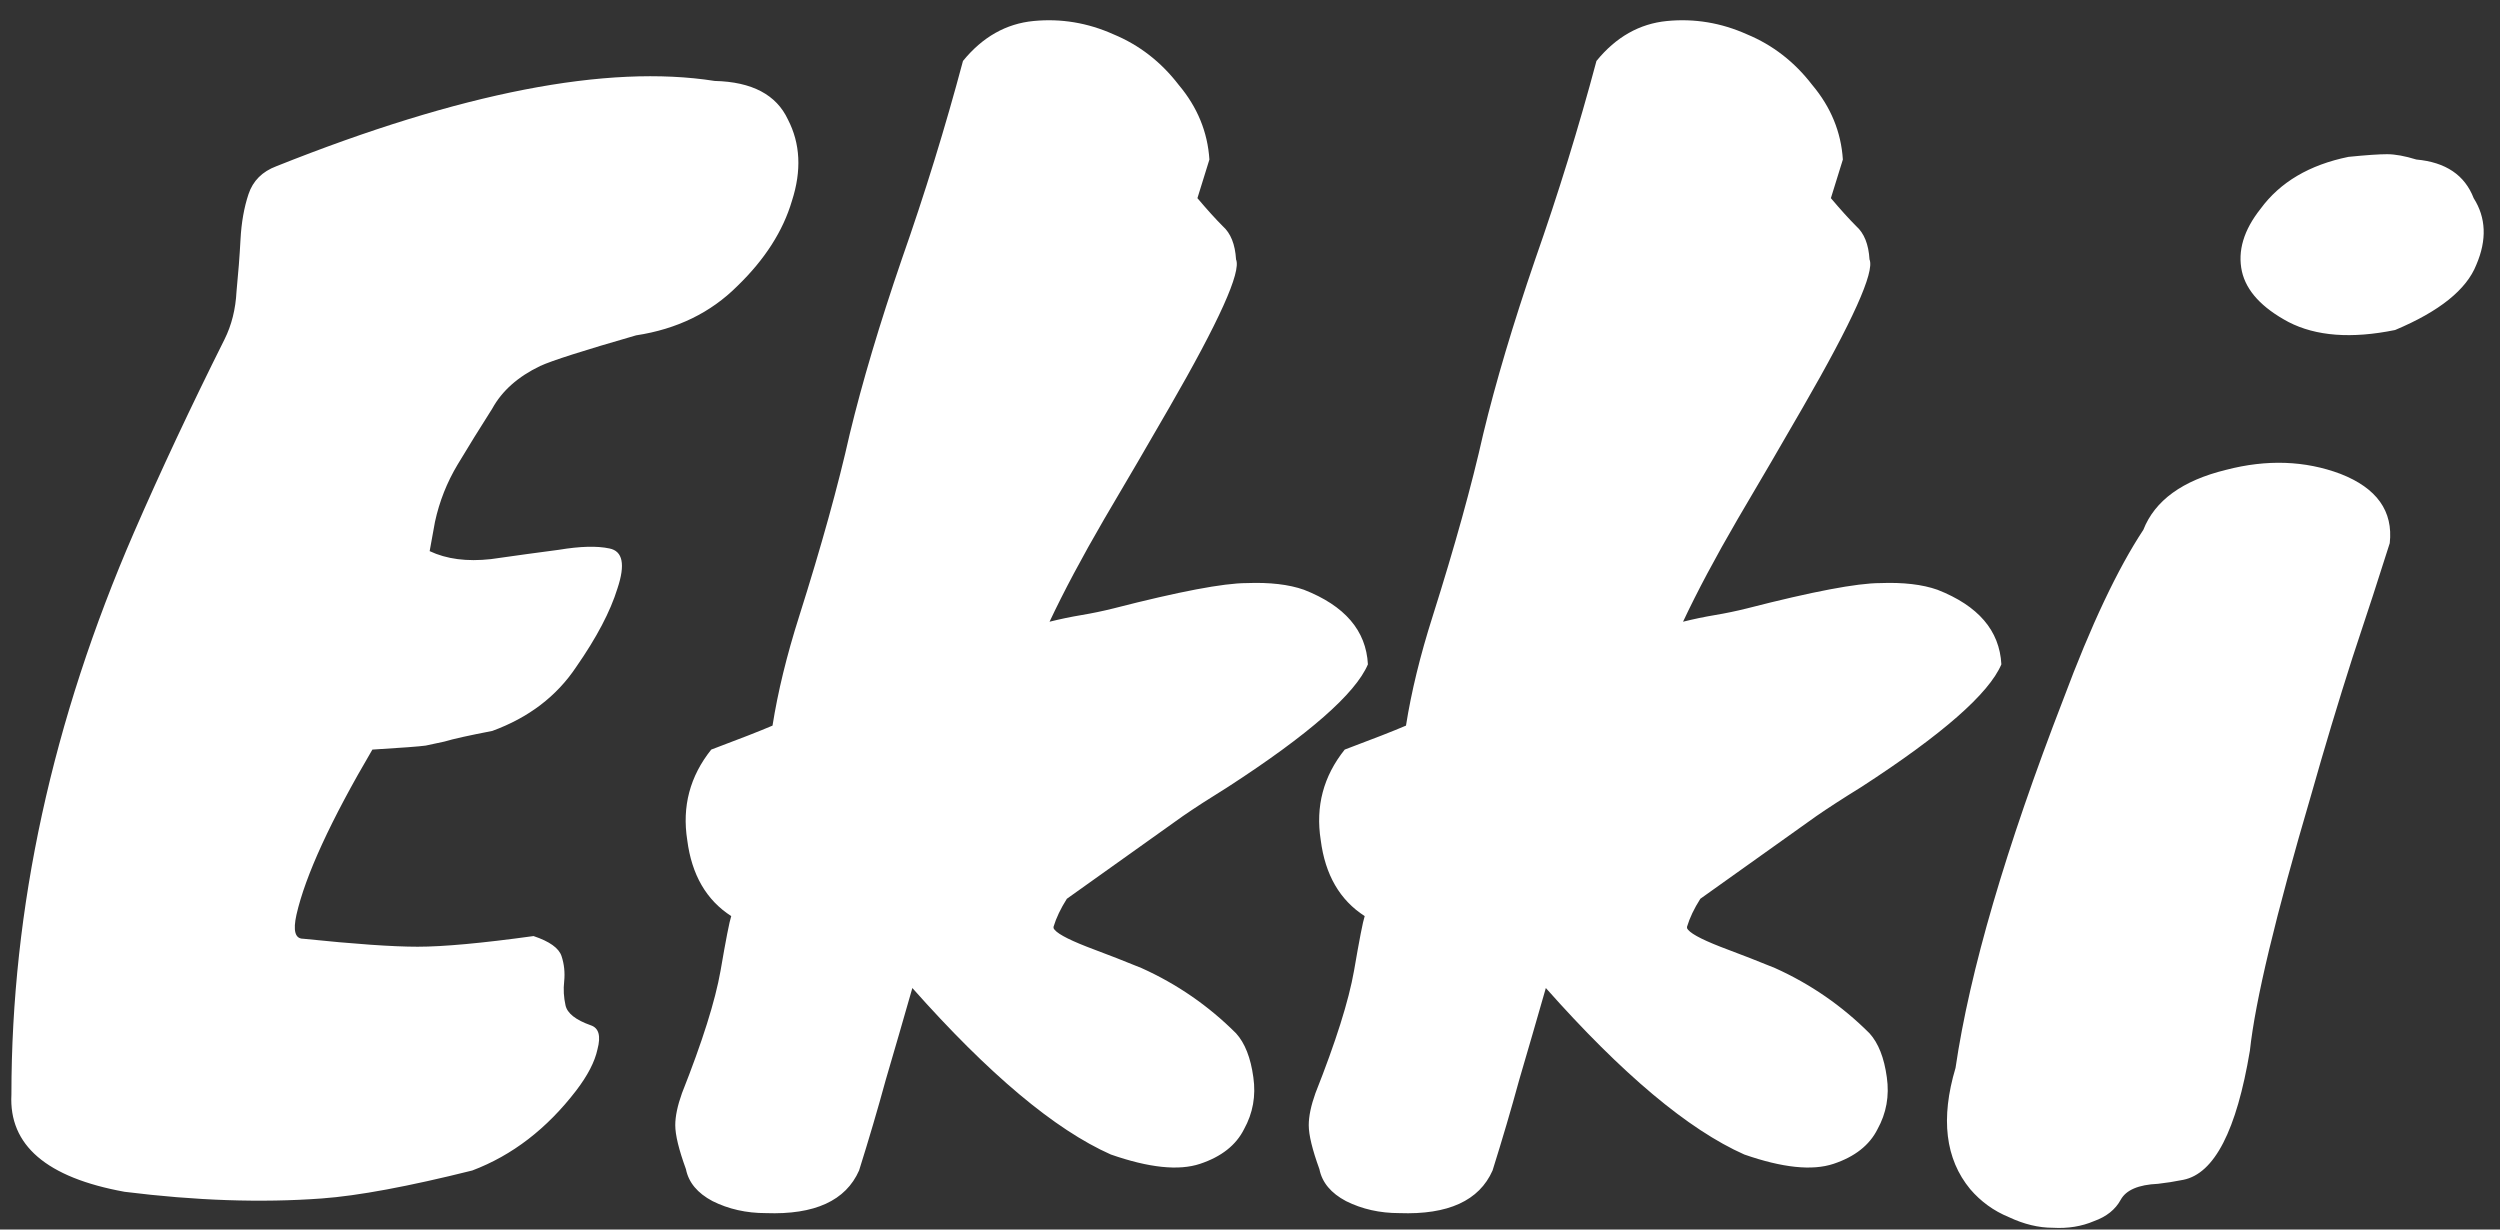 <svg width="122" height="60" viewBox="0 0 122 60" fill="none" xmlns="http://www.w3.org/2000/svg">
<rect x="0" y="0" width="122" height="60" fill="#333333" stroke="none"/>
<path d="M14.792 45.81C17.305 46.07 19.168 46.2 20.382 46.2C21.638 46.2 23.523 46.027 26.037 45.68C26.817 45.94 27.272 46.265 27.402 46.655C27.532 47.045 27.575 47.457 27.532 47.89C27.488 48.28 27.51 48.67 27.597 49.06C27.683 49.45 28.095 49.775 28.832 50.035C29.222 50.165 29.33 50.555 29.157 51.205C29.027 51.812 28.68 52.483 28.117 53.22C26.687 55.083 24.997 56.383 23.047 57.12C19.927 57.9 17.478 58.355 15.702 58.485C12.755 58.702 9.548 58.593 6.082 58.16C2.268 57.467 0.427 55.885 0.557 53.415C0.557 44.315 2.55 35.172 6.537 25.985C7.837 22.995 9.31 19.853 10.957 16.56C11.303 15.867 11.498 15.087 11.542 14.22C11.628 13.353 11.693 12.508 11.737 11.685C11.78 10.862 11.91 10.125 12.127 9.475C12.343 8.825 12.798 8.37 13.492 8.11C22.505 4.513 29.633 3.127 34.877 3.95C36.697 3.993 37.888 4.622 38.452 5.835C39.058 7.005 39.123 8.327 38.647 9.8C38.213 11.273 37.325 12.66 35.982 13.96C34.682 15.26 33.035 16.062 31.042 16.365C28.485 17.102 26.925 17.6 26.362 17.86C25.278 18.38 24.498 19.073 24.022 19.94C23.415 20.893 22.852 21.803 22.332 22.67C21.812 23.537 21.443 24.468 21.227 25.465L20.967 26.895C21.79 27.285 22.787 27.415 23.957 27.285C25.17 27.112 26.275 26.96 27.272 26.83C28.312 26.657 29.135 26.635 29.742 26.765C30.392 26.895 30.522 27.545 30.132 28.715C29.785 29.842 29.113 31.12 28.117 32.55C27.163 33.98 25.798 35.02 24.022 35.67C22.895 35.887 22.115 36.06 21.682 36.19C21.292 36.277 20.988 36.342 20.772 36.385C20.468 36.428 19.602 36.493 18.172 36.58C16.135 40.047 14.9 42.733 14.467 44.64C14.293 45.42 14.402 45.81 14.792 45.81ZM46.993 2.975C47.947 1.805 49.095 1.155 50.438 1.025C51.782 0.895 53.082 1.112 54.339 1.675C55.595 2.195 56.657 3.018 57.523 4.145C58.434 5.228 58.932 6.442 59.019 7.785L58.434 9.67C58.91 10.233 59.322 10.688 59.669 11.035C60.059 11.382 60.275 11.923 60.319 12.66C60.578 13.267 59.495 15.672 57.069 19.875C56.072 21.608 55.01 23.428 53.883 25.335C52.8 27.198 51.912 28.867 51.218 30.34C51.739 30.21 52.258 30.102 52.779 30.015C53.298 29.928 53.819 29.82 54.339 29.69C57.545 28.867 59.712 28.455 60.839 28.455C61.965 28.412 62.897 28.52 63.633 28.78C65.627 29.56 66.667 30.773 66.754 32.42C66.147 33.85 63.872 35.843 59.928 38.4C59.019 38.963 58.282 39.44 57.718 39.83L52.063 43.86C51.76 44.337 51.544 44.792 51.413 45.225V45.29C51.5 45.507 52.042 45.81 53.038 46.2C54.078 46.59 54.967 46.937 55.703 47.24C57.437 48.02 58.975 49.082 60.319 50.425C60.752 50.902 61.033 51.617 61.163 52.57C61.294 53.48 61.142 54.325 60.709 55.105C60.319 55.885 59.603 56.448 58.563 56.795C57.523 57.142 56.072 56.99 54.209 56.34C51.478 55.127 48.25 52.418 44.523 48.215C44.09 49.732 43.657 51.227 43.224 52.7C42.834 54.13 42.4 55.603 41.923 57.12C41.273 58.593 39.757 59.287 37.373 59.2C36.42 59.2 35.553 59.005 34.773 58.615C34.037 58.225 33.603 57.705 33.474 57.055C33.127 56.102 32.953 55.387 32.953 54.91C32.953 54.477 33.062 53.957 33.279 53.35C34.275 50.837 34.904 48.843 35.163 47.37C35.423 45.853 35.597 44.965 35.684 44.705C34.47 43.925 33.755 42.69 33.538 41C33.279 39.353 33.669 37.88 34.709 36.58C36.095 36.06 37.092 35.67 37.699 35.41C37.959 33.763 38.392 31.987 38.998 30.08C40.082 26.657 40.905 23.688 41.468 21.175C42.075 18.662 42.92 15.823 44.004 12.66C45.13 9.453 46.127 6.225 46.993 2.975ZM77.907 2.975C78.86 1.805 80.008 1.155 81.352 1.025C82.695 0.895 83.995 1.112 85.252 1.675C86.508 2.195 87.57 3.018 88.437 4.145C89.347 5.228 89.845 6.442 89.932 7.785L89.347 9.67C89.823 10.233 90.235 10.688 90.582 11.035C90.972 11.382 91.188 11.923 91.232 12.66C91.492 13.267 90.408 15.672 87.982 19.875C86.985 21.608 85.923 23.428 84.797 25.335C83.713 27.198 82.825 28.867 82.132 30.34C82.652 30.21 83.172 30.102 83.692 30.015C84.212 29.928 84.732 29.82 85.252 29.69C88.458 28.867 90.625 28.455 91.752 28.455C92.878 28.412 93.81 28.52 94.547 28.78C96.54 29.56 97.58 30.773 97.667 32.42C97.06 33.85 94.785 35.843 90.842 38.4C89.932 38.963 89.195 39.44 88.632 39.83L82.977 43.86C82.673 44.337 82.457 44.792 82.327 45.225V45.29C82.413 45.507 82.955 45.81 83.952 46.2C84.992 46.59 85.88 46.937 86.617 47.24C88.35 48.02 89.888 49.082 91.232 50.425C91.665 50.902 91.947 51.617 92.077 52.57C92.207 53.48 92.055 54.325 91.622 55.105C91.232 55.885 90.517 56.448 89.477 56.795C88.437 57.142 86.985 56.99 85.122 56.34C82.392 55.127 79.163 52.418 75.437 48.215C75.003 49.732 74.57 51.227 74.137 52.7C73.747 54.13 73.313 55.603 72.837 57.12C72.187 58.593 70.67 59.287 68.287 59.2C67.333 59.2 66.467 59.005 65.687 58.615C64.95 58.225 64.517 57.705 64.387 57.055C64.04 56.102 63.867 55.387 63.867 54.91C63.867 54.477 63.975 53.957 64.192 53.35C65.188 50.837 65.817 48.843 66.077 47.37C66.337 45.853 66.51 44.965 66.597 44.705C65.383 43.925 64.668 42.69 64.452 41C64.192 39.353 64.582 37.88 65.622 36.58C67.008 36.06 68.005 35.67 68.612 35.41C68.872 33.763 69.305 31.987 69.912 30.08C70.995 26.657 71.818 23.688 72.382 21.175C72.988 18.662 73.833 15.823 74.917 12.66C76.043 9.453 77.04 6.225 77.907 2.975ZM104.595 25.855C105.158 24.425 106.501 23.45 108.625 22.93C110.618 22.41 112.481 22.475 114.215 23.125C115.991 23.818 116.793 24.945 116.62 26.505C116.143 28.022 115.536 29.885 114.8 32.095C114.106 34.262 113.435 36.493 112.785 38.79C111.051 44.683 110.055 48.843 109.795 51.27C109.145 55.17 108.061 57.272 106.545 57.575C106.111 57.662 105.7 57.727 105.31 57.77C104.356 57.813 103.75 58.073 103.49 58.55C103.23 59.027 102.796 59.373 102.19 59.59C101.583 59.85 100.911 59.958 100.175 59.915C99.481 59.915 98.766 59.742 98.03 59.395C97.293 59.092 96.665 58.637 96.145 58.03C94.931 56.557 94.693 54.585 95.43 52.115C96.123 47.392 97.878 41.39 100.695 34.11C102.038 30.513 103.338 27.762 104.595 25.855ZM116.88 16.105C114.756 16.538 113.023 16.408 111.68 15.715C110.38 15.022 109.621 14.198 109.405 13.245C109.188 12.248 109.491 11.23 110.315 10.19C111.268 8.89 112.698 8.045 114.605 7.655C115.471 7.568 116.1 7.525 116.49 7.525C116.88 7.525 117.356 7.612 117.92 7.785C119.35 7.915 120.281 8.543 120.715 9.67C121.321 10.623 121.365 11.707 120.845 12.92C120.368 14.133 119.046 15.195 116.88 16.105Z" fill="white"/>
</svg>
